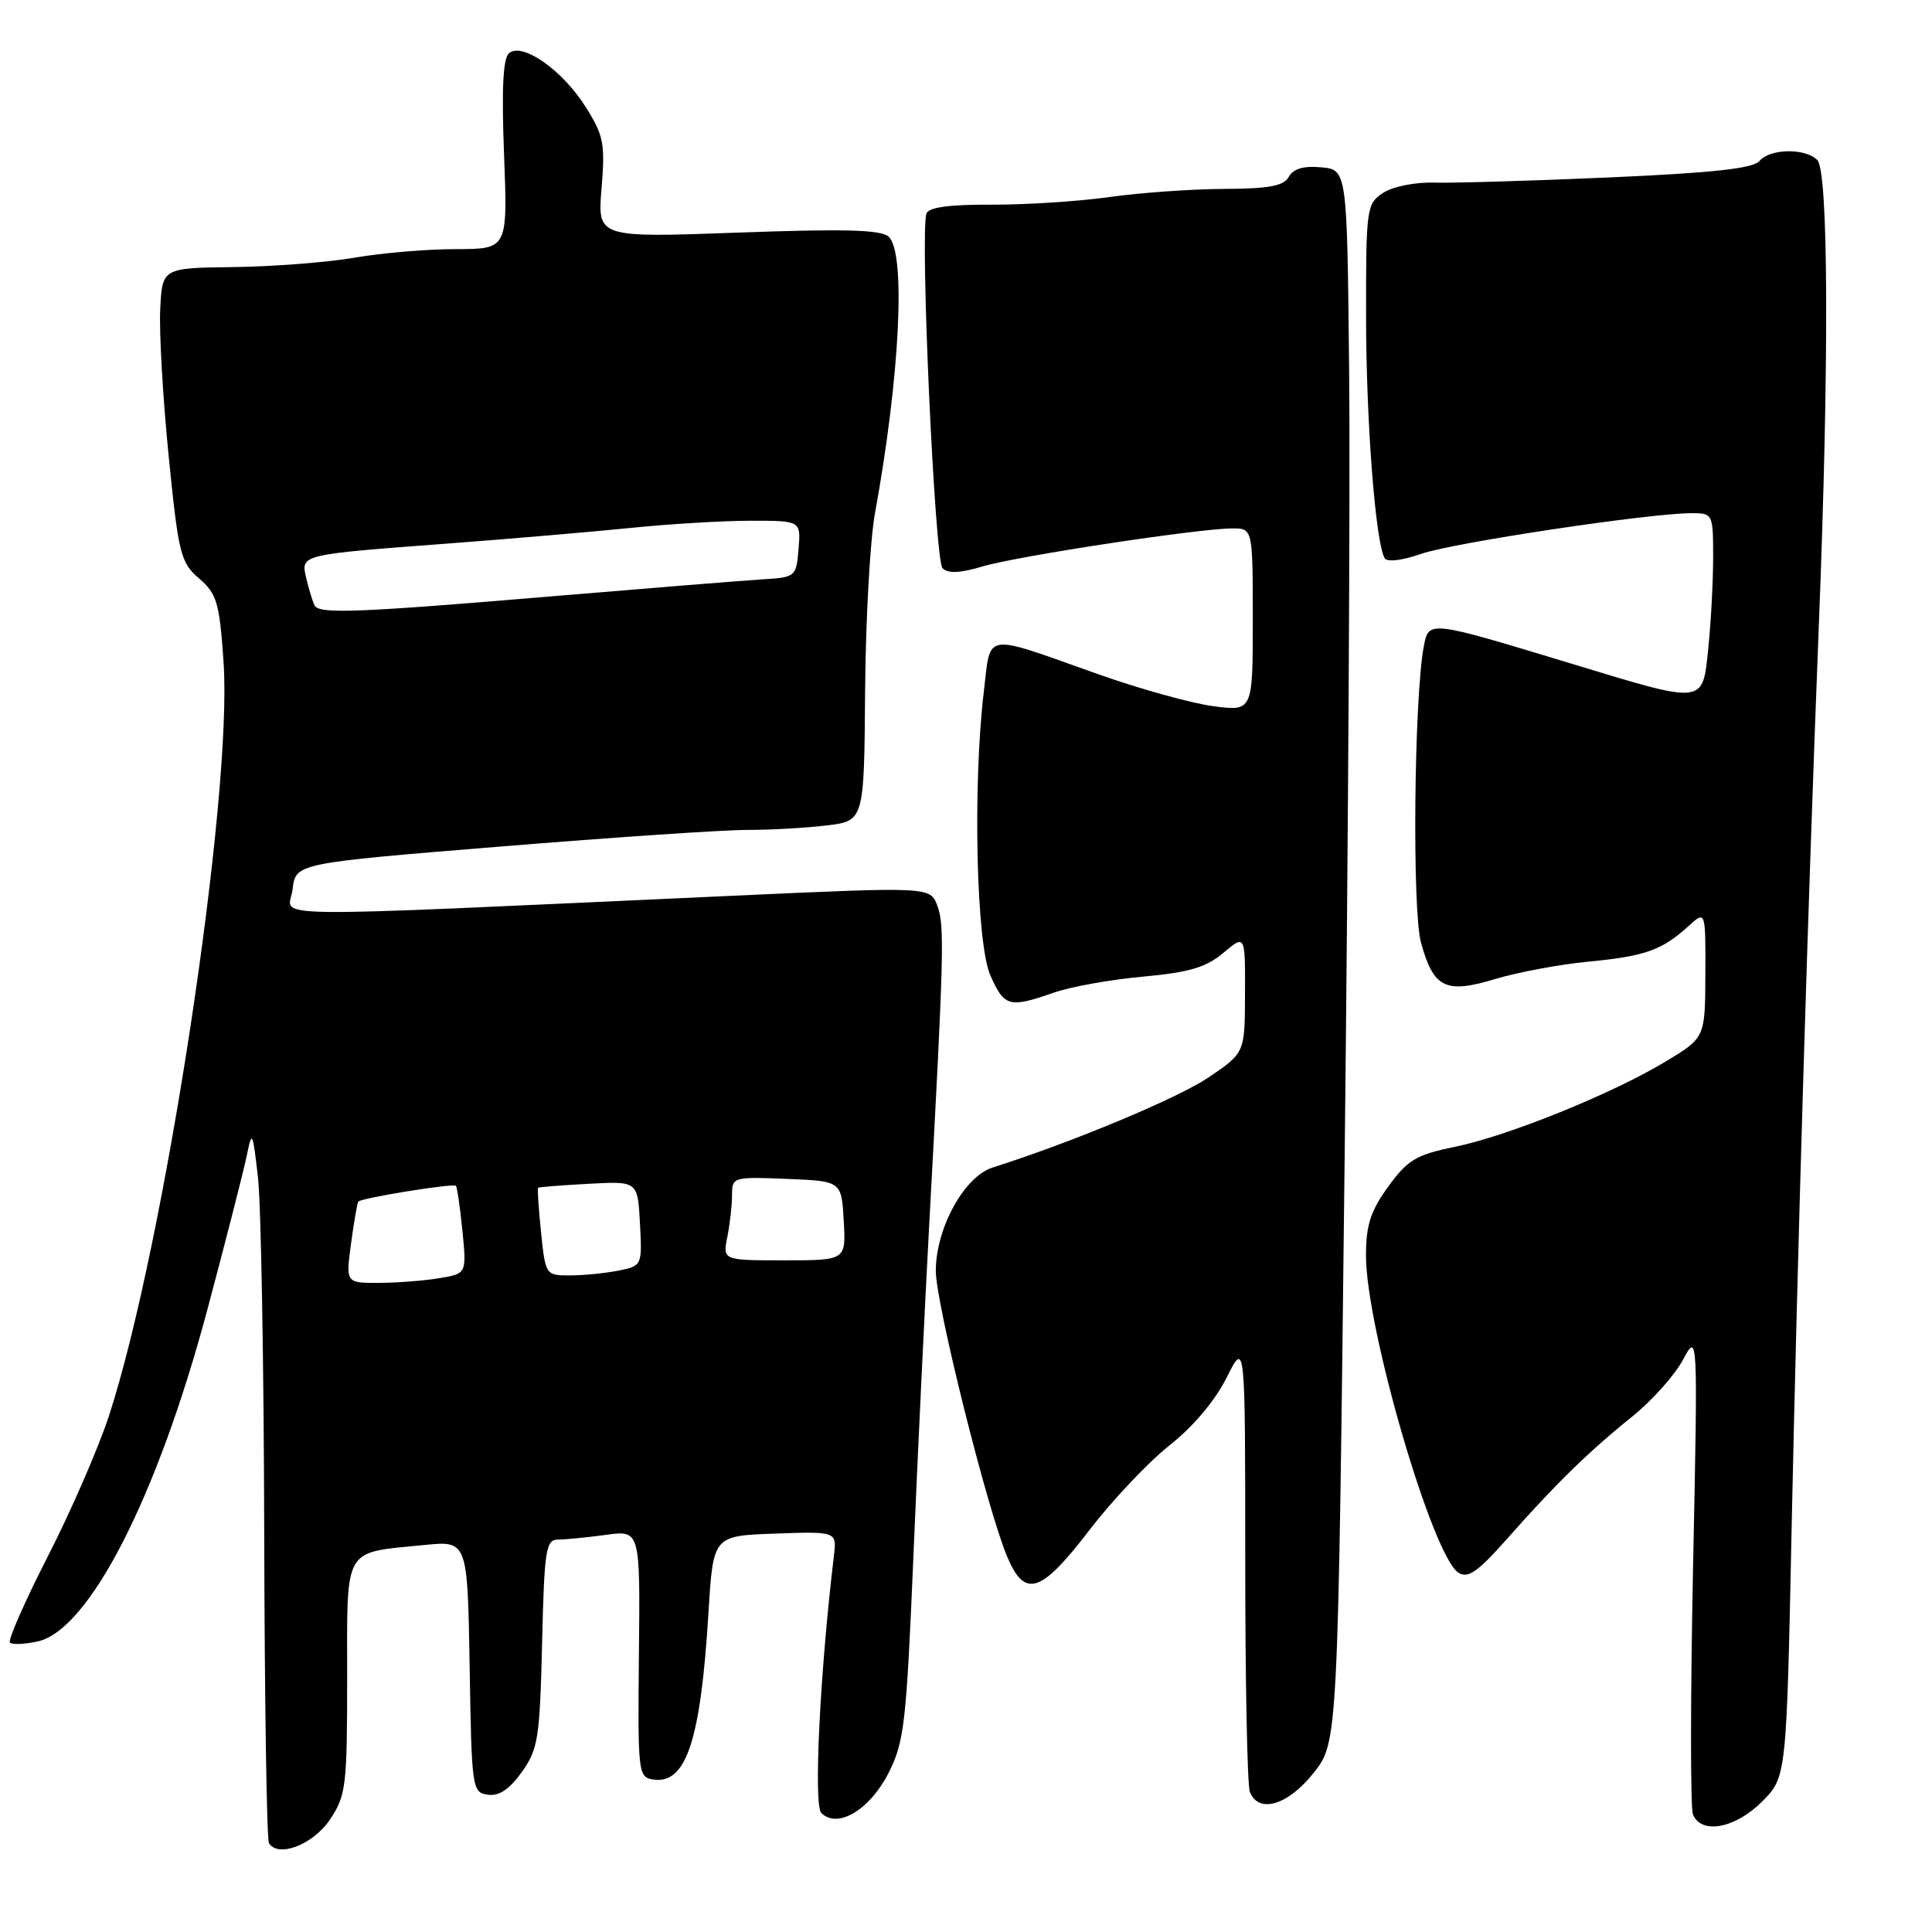 <?xml version="1.0" encoding="UTF-8" standalone="no"?>
<!DOCTYPE svg PUBLIC "-//W3C//DTD SVG 1.1//EN" "http://www.w3.org/Graphics/SVG/1.1/DTD/svg11.dtd" >
<svg xmlns="http://www.w3.org/2000/svg" xmlns:xlink="http://www.w3.org/1999/xlink" version="1.1" viewBox="0 0 256 256">
 <g >
 <path fill="currentColor"
d=" M 43.72 241.10 C 45.85 237.93 46.00 236.68 46.00 222.33 C 46.00 204.71 45.37 205.80 56.23 204.72 C 61.95 204.15 61.95 204.15 62.23 220.82 C 62.49 237.01 62.56 237.51 64.64 237.81 C 66.13 238.02 67.51 237.09 69.14 234.81 C 71.30 231.79 71.53 230.31 71.83 217.75 C 72.12 205.34 72.33 204.00 73.94 204.00 C 74.92 204.00 77.77 203.72 80.27 203.38 C 84.83 202.75 84.83 202.75 84.66 219.13 C 84.50 235.06 84.56 235.51 86.60 235.80 C 90.94 236.42 92.85 230.58 93.88 213.63 C 94.50 203.50 94.50 203.50 102.69 203.21 C 110.89 202.92 110.89 202.92 110.49 206.21 C 108.64 221.70 107.78 239.18 108.83 240.23 C 110.96 242.36 115.20 239.86 117.70 235.00 C 119.81 230.87 120.09 228.50 121.02 206.50 C 121.57 193.30 122.53 173.28 123.14 162.00 C 125.08 126.33 125.18 122.56 124.20 120.00 C 123.24 117.50 123.24 117.50 97.37 118.68 C 32.03 121.65 38.32 121.74 38.77 117.84 C 39.17 114.38 39.17 114.38 66.34 112.17 C 81.28 110.95 95.97 109.96 99.00 109.97 C 102.03 109.97 106.75 109.71 109.50 109.38 C 114.50 108.78 114.50 108.78 114.63 91.64 C 114.70 82.21 115.29 71.58 115.94 68.00 C 119.24 49.90 120.06 33.60 117.77 31.38 C 116.80 30.44 112.08 30.30 97.83 30.82 C 79.16 31.50 79.16 31.50 79.71 24.94 C 80.20 19.03 79.99 17.95 77.59 14.15 C 74.53 9.29 69.22 5.57 67.46 7.04 C 66.65 7.70 66.45 11.76 66.79 20.50 C 67.27 33.00 67.27 33.00 60.39 33.01 C 56.60 33.01 50.58 33.52 47.00 34.14 C 43.42 34.76 36.23 35.32 31.00 35.39 C 21.50 35.50 21.50 35.50 21.23 41.00 C 21.08 44.02 21.58 52.77 22.35 60.44 C 23.65 73.43 23.93 74.54 26.38 76.65 C 28.74 78.68 29.08 79.84 29.62 87.71 C 30.86 105.55 21.82 164.98 14.43 187.63 C 13.04 191.87 9.41 200.23 6.34 206.22 C 3.28 212.21 1.02 217.35 1.32 217.65 C 1.61 217.95 3.27 217.88 4.99 217.50 C 11.82 216.00 20.86 198.32 27.49 173.48 C 29.95 164.27 32.29 155.11 32.70 153.12 C 33.39 149.70 33.48 149.86 34.18 156.00 C 34.59 159.57 34.96 180.69 35.01 202.92 C 35.06 225.15 35.34 243.74 35.64 244.23 C 36.87 246.21 41.49 244.42 43.72 241.10 Z  M 233.46 238.74 C 236.72 235.48 236.72 235.48 237.40 202.49 C 238.18 165.45 239.56 119.57 241.00 83.00 C 242.38 48.25 242.29 22.69 240.80 21.20 C 239.19 19.59 234.51 19.68 233.13 21.34 C 232.32 22.32 226.91 22.91 213.26 23.51 C 202.94 23.96 192.49 24.27 190.03 24.20 C 187.53 24.12 184.55 24.72 183.28 25.55 C 181.08 27.00 181.00 27.55 181.01 41.77 C 181.01 55.77 182.26 72.00 183.49 73.98 C 183.81 74.50 185.85 74.26 188.28 73.40 C 192.43 71.93 218.53 68.00 224.13 68.00 C 226.96 68.00 227.00 68.08 227.00 73.85 C 227.00 77.07 226.71 82.47 226.36 85.85 C 225.57 93.43 226.10 93.37 208.00 87.87 C 189.23 82.18 189.32 82.19 188.66 85.65 C 187.37 92.43 187.10 120.61 188.29 124.90 C 189.95 130.94 191.54 131.72 198.14 129.72 C 201.09 128.83 206.65 127.79 210.50 127.42 C 218.01 126.70 220.22 125.91 223.75 122.70 C 226.00 120.65 226.00 120.65 225.97 129.08 C 225.94 137.50 225.94 137.50 220.72 140.65 C 213.64 144.93 199.77 150.54 192.70 151.98 C 187.65 153.01 186.51 153.70 183.95 157.23 C 181.60 160.47 181.00 162.34 181.00 166.40 C 181.01 176.02 189.82 206.22 193.25 208.39 C 194.52 209.19 195.81 208.29 199.65 203.95 C 206.01 196.74 210.54 192.31 216.28 187.70 C 218.88 185.61 221.90 182.23 222.99 180.20 C 224.98 176.50 224.98 176.50 224.34 207.64 C 223.99 224.76 223.98 239.50 224.32 240.39 C 225.37 243.12 229.90 242.30 233.46 238.74 Z  M 174.06 234.92 C 177.29 230.84 177.29 230.84 178.17 153.67 C 178.65 111.23 178.92 64.35 178.77 49.50 C 178.50 22.50 178.50 22.50 175.08 22.17 C 172.75 21.95 171.38 22.35 170.78 23.42 C 170.10 24.64 168.15 25.01 162.20 25.03 C 157.97 25.05 151.12 25.53 147.00 26.11 C 142.88 26.69 135.83 27.14 131.34 27.12 C 125.82 27.09 123.05 27.47 122.76 28.29 C 121.89 30.79 123.86 74.26 124.89 75.29 C 125.62 76.02 127.22 75.95 130.18 75.06 C 134.72 73.70 158.67 70.05 163.25 70.02 C 166.00 70.00 166.00 70.00 166.00 82.13 C 166.00 94.26 166.00 94.26 160.75 93.57 C 157.86 93.19 151.00 91.28 145.50 89.33 C 130.07 83.86 131.32 83.66 130.36 91.65 C 128.88 104.14 129.36 125.05 131.23 129.25 C 133.08 133.42 133.72 133.59 139.61 131.54 C 141.86 130.75 147.19 129.79 151.45 129.41 C 157.56 128.85 159.81 128.19 162.10 126.26 C 165.00 123.82 165.00 123.82 164.97 131.66 C 164.95 139.50 164.95 139.50 160.16 142.75 C 156.08 145.51 142.10 151.35 131.54 154.70 C 127.76 155.90 124.00 162.74 124.00 168.41 C 124.01 172.76 130.80 199.95 133.45 206.25 C 135.80 211.83 137.91 211.15 144.35 202.75 C 147.41 198.76 152.20 193.70 154.99 191.50 C 158.09 189.05 161.02 185.58 162.53 182.55 C 165.00 177.61 165.00 177.61 165.00 206.72 C 165.00 222.73 165.27 236.55 165.61 237.42 C 166.74 240.37 170.66 239.22 174.06 234.92 Z  M 46.52 164.75 C 46.91 161.86 47.34 159.38 47.47 159.22 C 47.92 158.73 60.09 156.76 60.41 157.13 C 60.58 157.34 60.97 160.03 61.28 163.13 C 61.83 168.77 61.83 168.77 58.17 169.37 C 56.15 169.71 52.55 169.98 50.16 169.99 C 45.81 170.00 45.81 170.00 46.52 164.75 Z  M 71.69 163.28 C 71.37 160.14 71.19 157.49 71.30 157.39 C 71.41 157.29 74.42 157.05 78.00 156.86 C 84.50 156.50 84.50 156.50 84.80 162.12 C 85.09 167.71 85.08 167.73 81.92 168.37 C 80.18 168.71 77.29 169.00 75.51 169.00 C 72.31 169.00 72.27 168.94 71.69 163.28 Z  M 96.38 163.88 C 96.72 162.16 97.00 159.66 97.00 158.33 C 97.00 155.97 97.17 155.92 104.25 156.21 C 111.50 156.50 111.50 156.50 111.80 161.75 C 112.10 167.00 112.10 167.00 103.93 167.00 C 95.75 167.00 95.75 167.00 96.38 163.88 Z  M 41.70 80.25 C 41.47 79.84 40.98 78.27 40.62 76.77 C 39.83 73.43 39.42 73.53 59.50 72.01 C 67.75 71.39 78.64 70.45 83.71 69.94 C 88.78 69.42 95.89 69.00 99.52 69.00 C 106.12 69.00 106.12 69.00 105.81 72.75 C 105.51 76.43 105.42 76.50 101.00 76.77 C 98.53 76.92 85.95 77.94 73.05 79.02 C 47.42 81.18 42.33 81.38 41.70 80.25 Z "/>
</g>
</svg>
